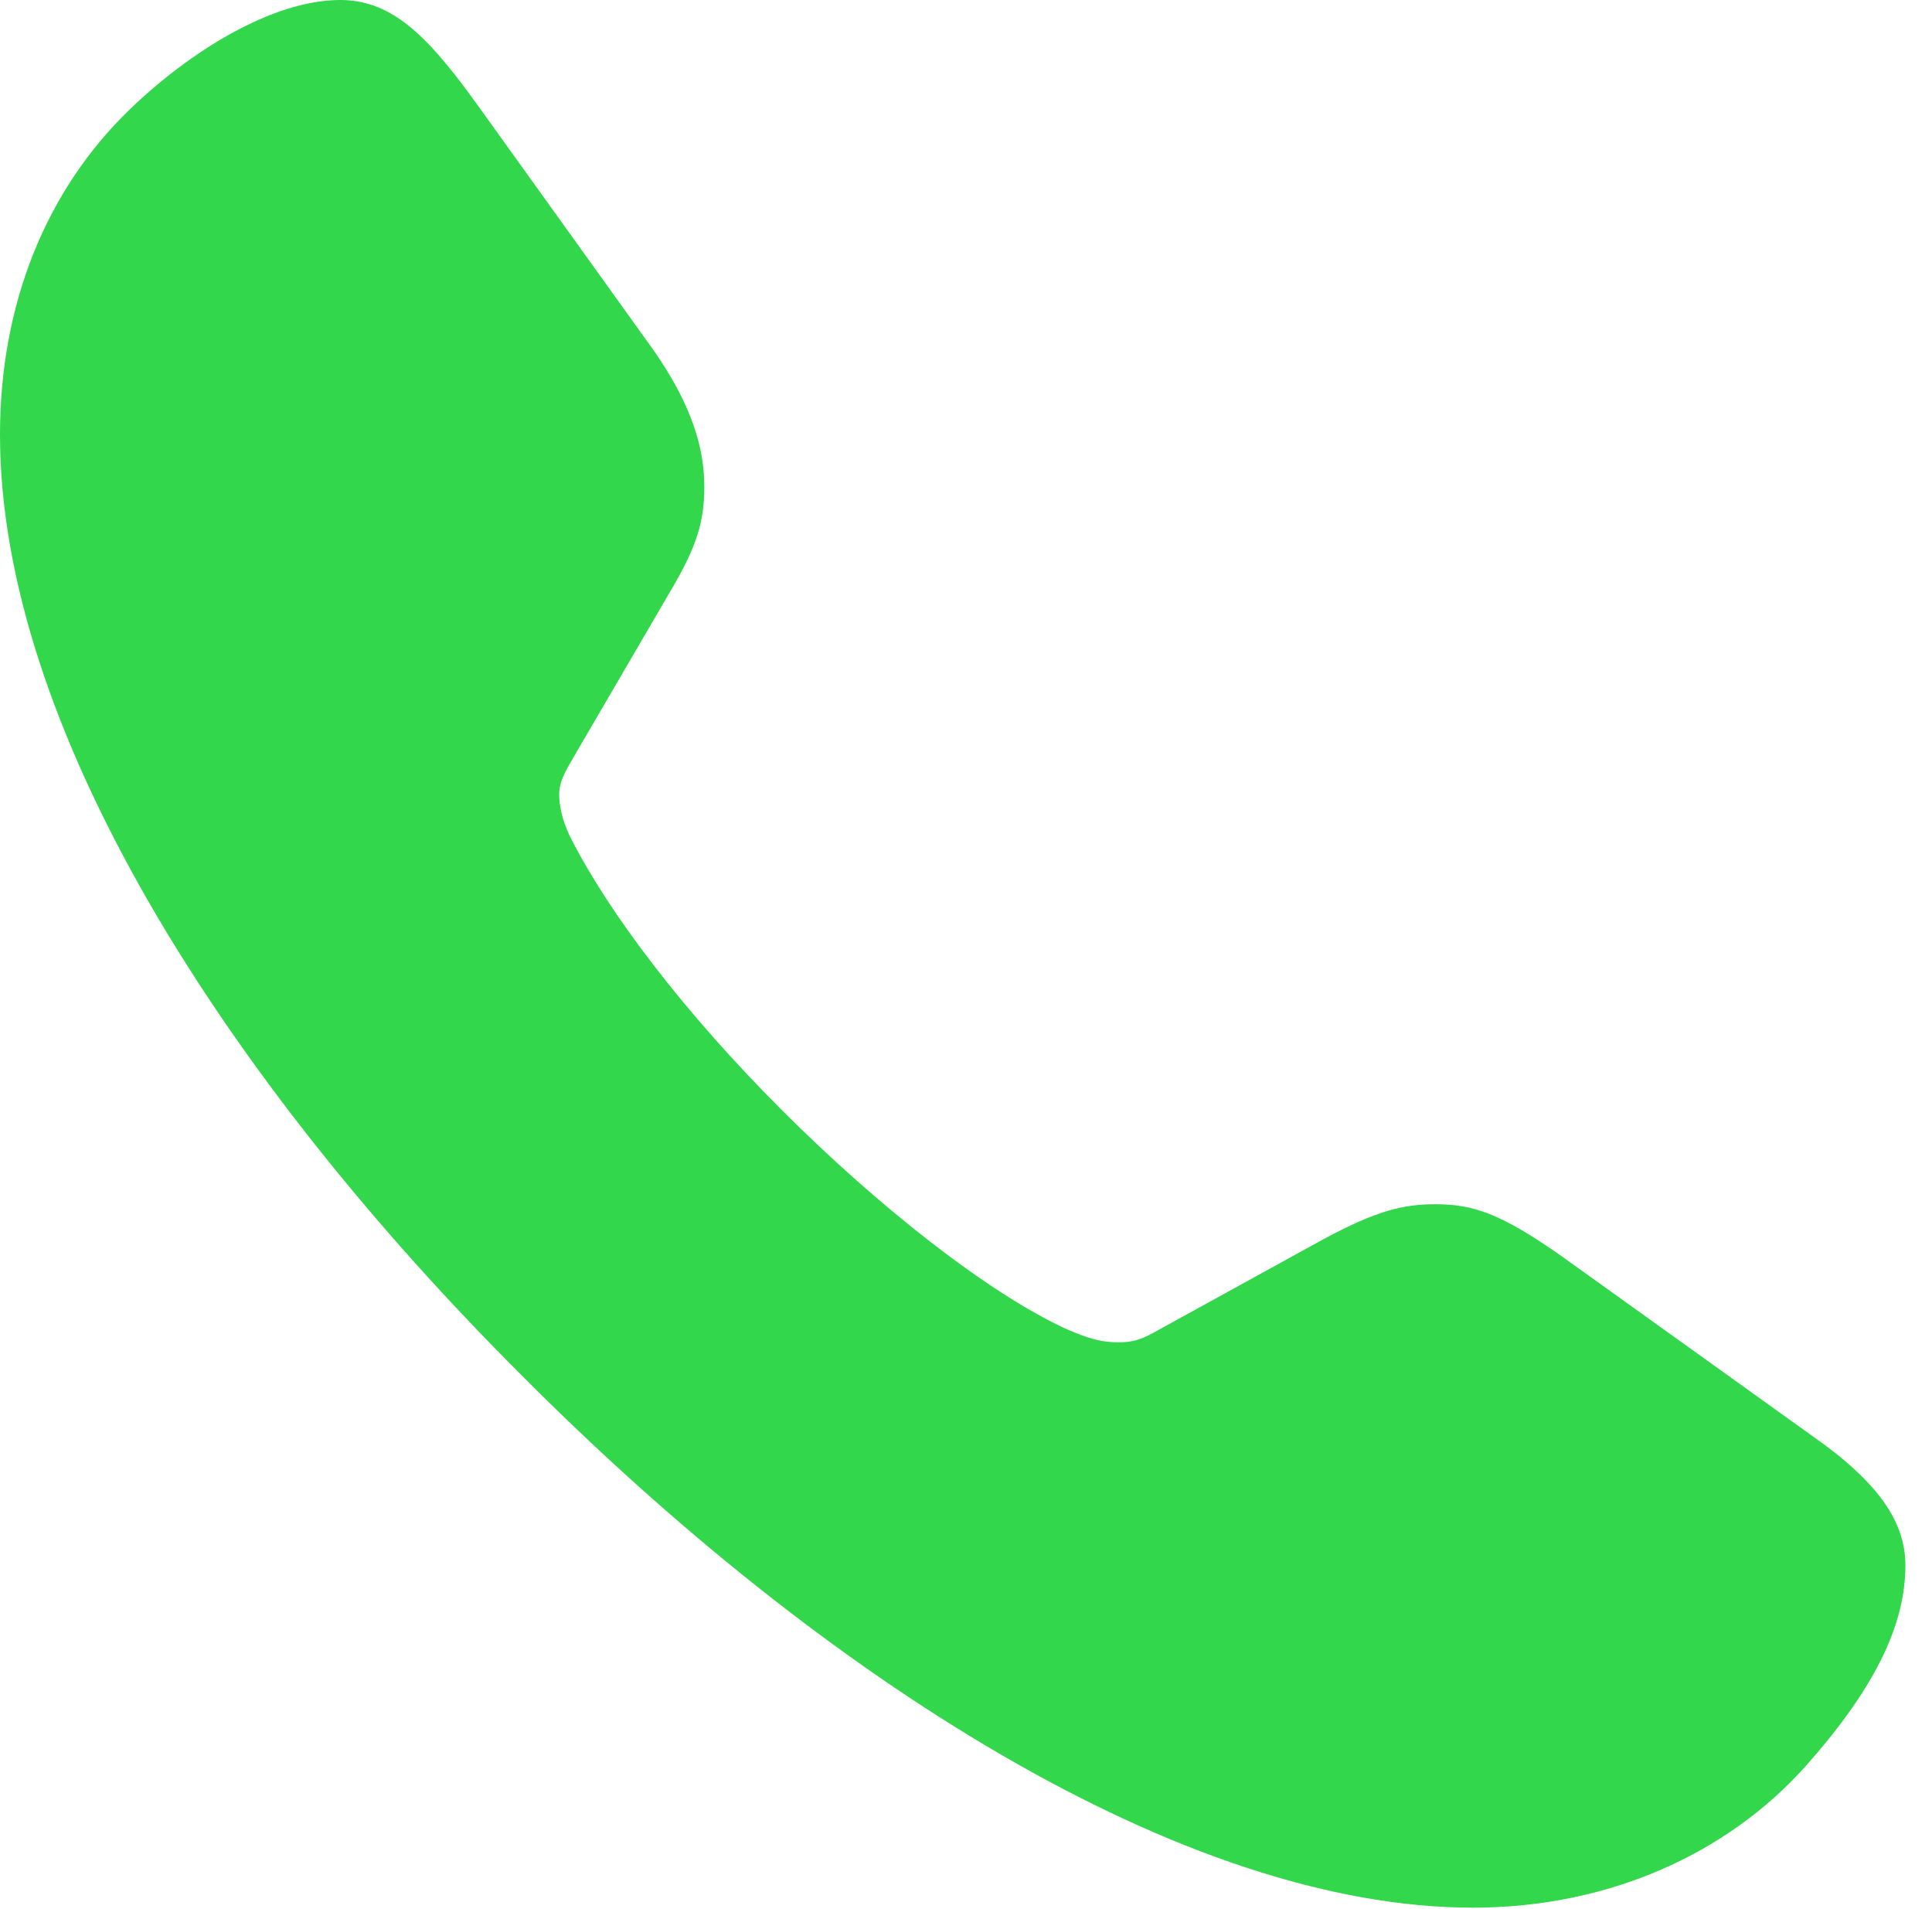 <?xml version="1.0" encoding="UTF-8"?>
<!--Generator: Apple Native CoreSVG 326-->
<!DOCTYPE svg
PUBLIC "-//W3C//DTD SVG 1.1//EN"
       "http://www.w3.org/Graphics/SVG/1.1/DTD/svg11.dtd">
<svg version="1.1" xmlns="http://www.w3.org/2000/svg" xmlns:xlink="http://www.w3.org/1999/xlink" viewBox="0 0 25.84 25.525">
 <g>
  <rect height="25.525" opacity="0" width="25.84" x="0" y="0"/>
  <path d="M7 18.416C11.02 22.449 15.832 25.512 19.701 25.512C21.52 25.512 23.105 24.787 24.145 23.625C25.143 22.504 25.484 21.67 25.484 20.932C25.484 20.357 25.129 19.824 24.227 19.195L20.891 16.803C20.057 16.215 19.688 16.105 19.195 16.105C18.771 16.105 18.416 16.188 17.705 16.57L15.518 17.773C15.258 17.924 15.148 17.951 14.957 17.951C14.697 17.951 14.52 17.883 14.26 17.773C13.221 17.295 11.758 16.146 10.459 14.848C9.16 13.549 8.148 12.223 7.629 11.197C7.561 11.06 7.479 10.842 7.479 10.623C7.479 10.445 7.574 10.295 7.684 10.104L8.969 7.902C9.324 7.301 9.42 6.973 9.42 6.508C9.42 5.975 9.242 5.4 8.736 4.676L6.439 1.477C5.783 0.561 5.291 0 4.553 0C3.637 0 2.529 0.697 1.736 1.463C0.602 2.557 0 4.088 0 5.811C0 9.707 2.994 14.424 7 18.416Z" fill="#32d74b"/>
 </g>
</svg>
